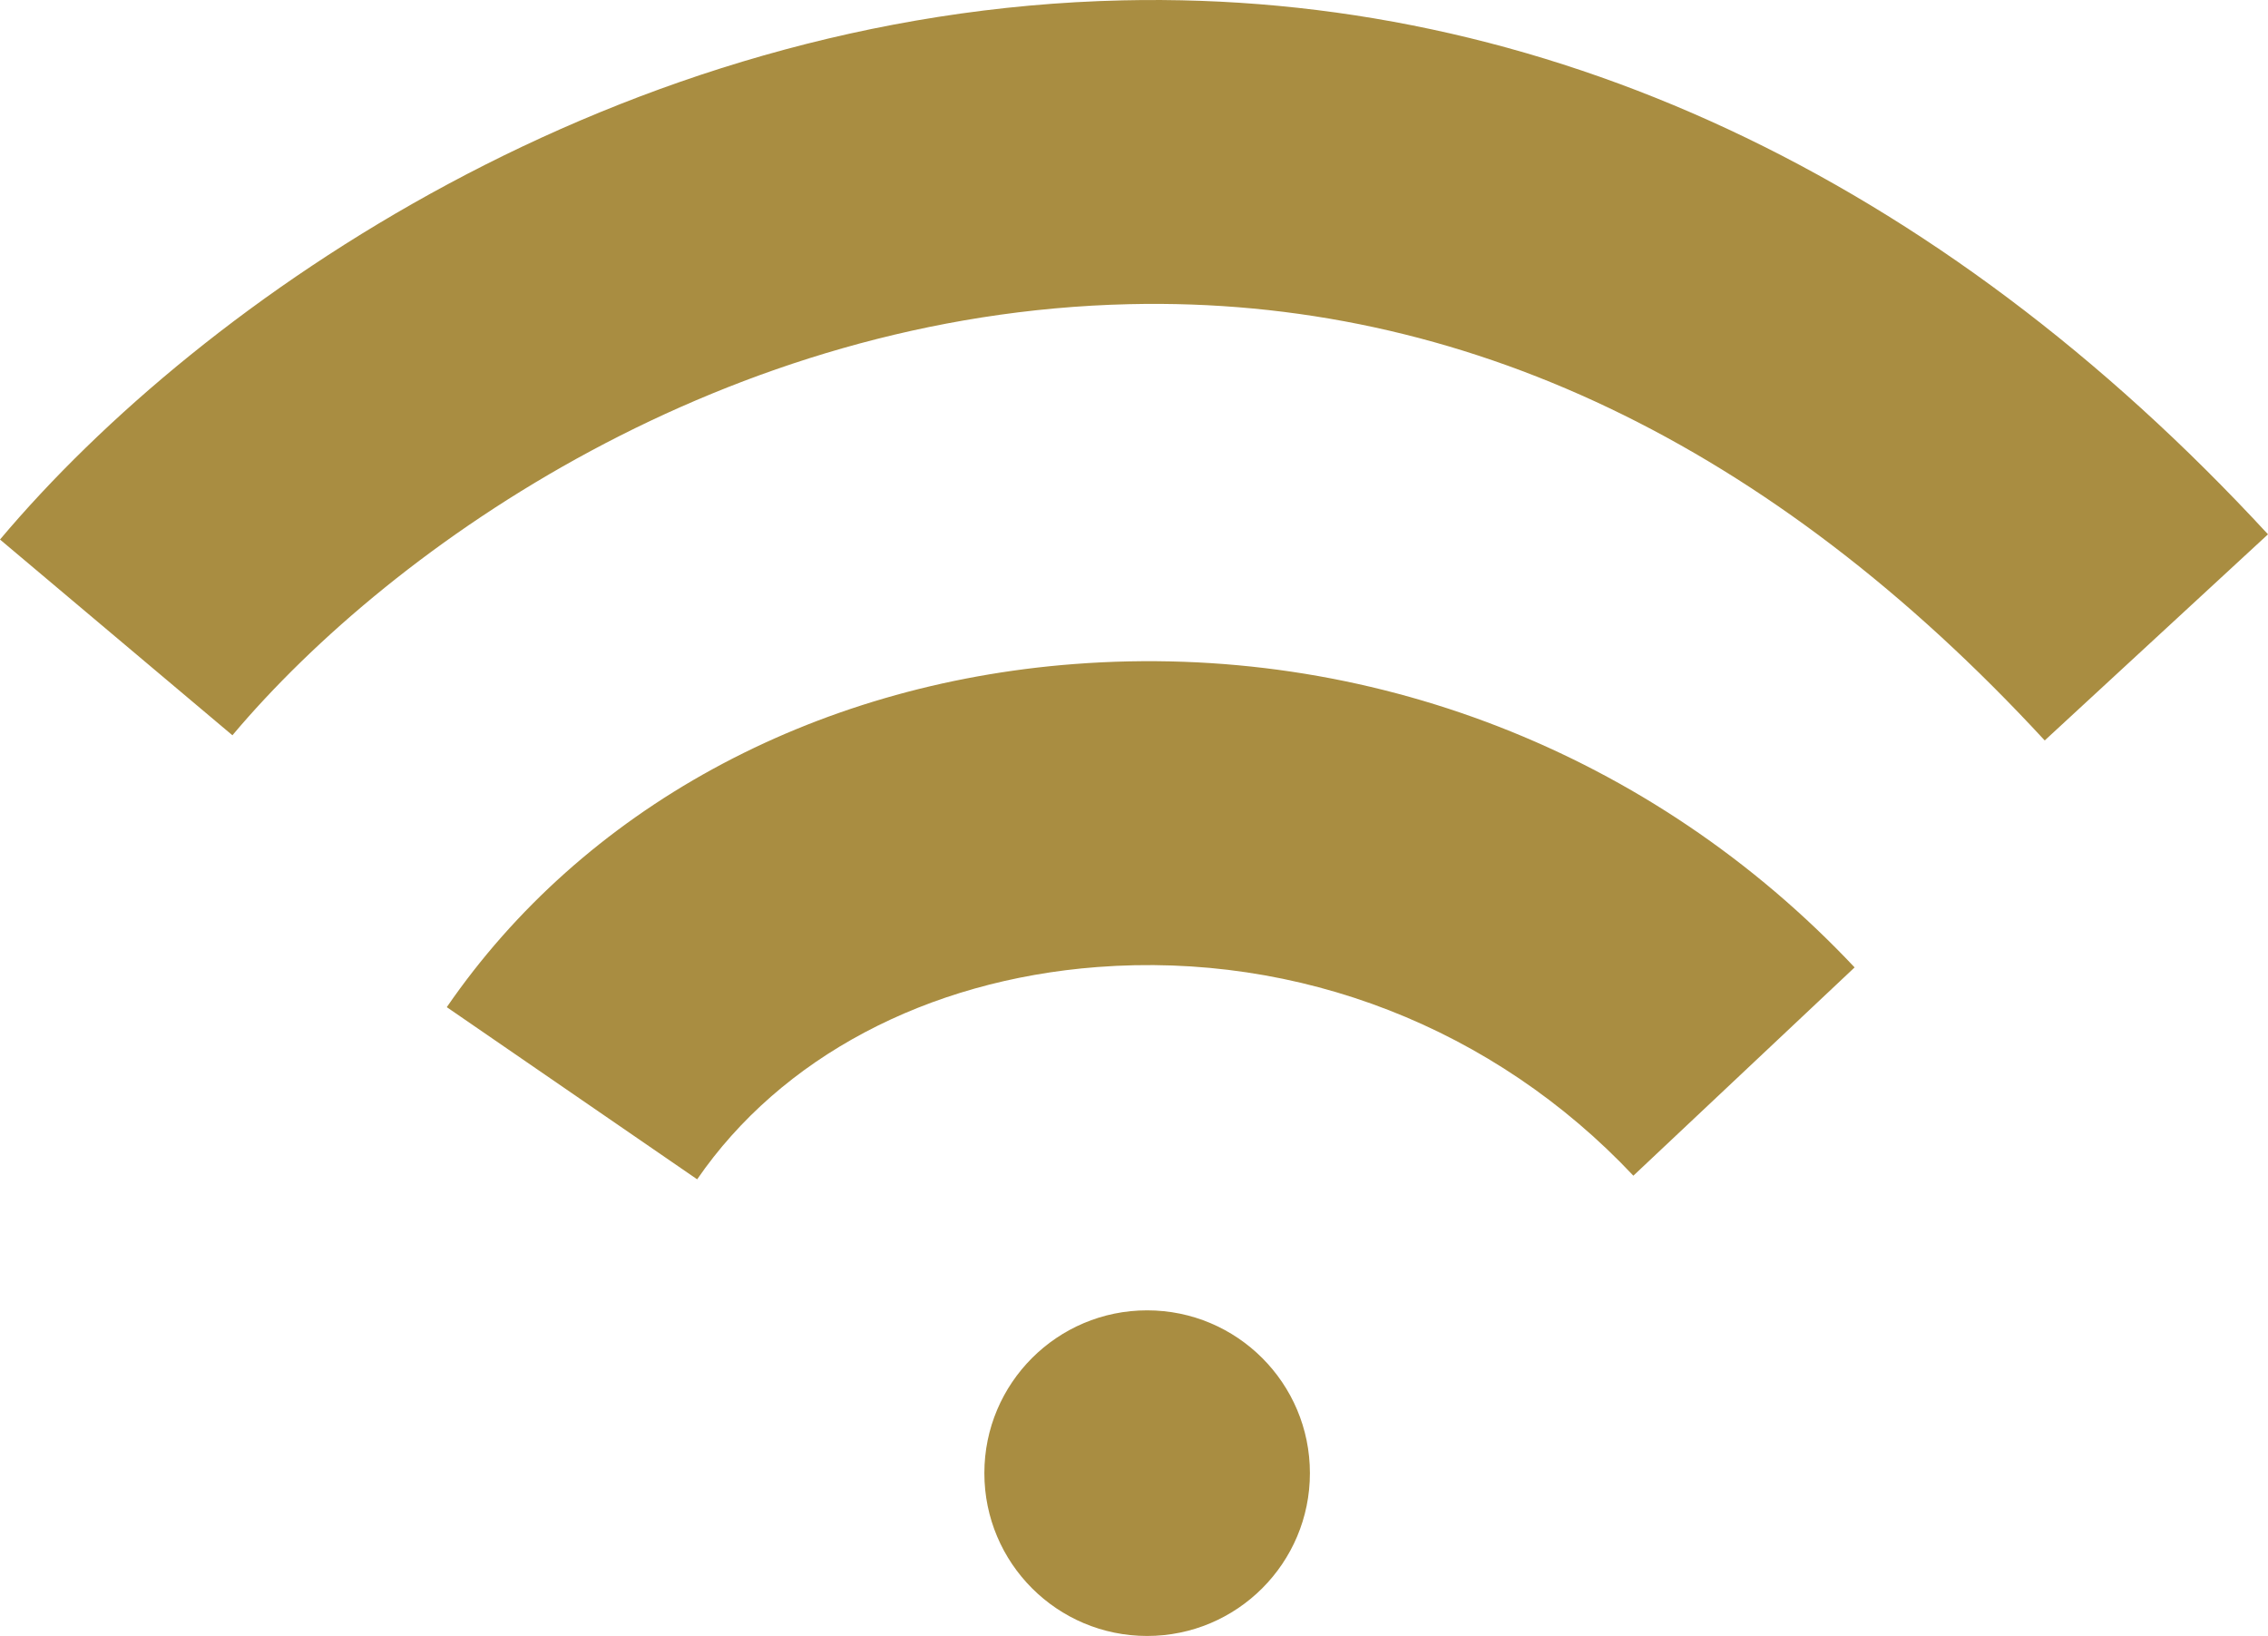 <svg version="1.1" id="图层_1" x="0px" y="0px" width="90.636px" height="65.365px" viewBox="0 0 90.636 65.365" enable-background="new 0 0 90.636 65.365" xml:space="preserve" xmlns="http://www.w3.org/2000/svg" xmlns:xlink="http://www.w3.org/1999/xlink" xmlns:xml="http://www.w3.org/XML/1998/namespace">
  <path fill="#A98D41" d="M9.288,29.378L0,21.557C8.128,11.905,24.754,0.472,44.862,0.014C61.59-0.365,77.401,7.011,90.636,21.349
	l-8.923,8.236c-10.957-11.87-23.269-17.737-36.575-17.432C29.075,12.519,15.787,21.661,9.288,29.378z M65.274,46.975l8.842-8.322
	c-8.095-8.601-19.459-13.02-31.191-12.121c-10.495,0.803-19.632,5.8-25.07,13.709l10.006,6.879c3.347-4.868,9.175-7.96,15.991-8.482
	C51.898,38.023,59.708,41.061,65.274,46.975z M39.338,58.86c0,3.593,2.912,6.505,6.505,6.505c3.593,0,6.505-2.912,6.505-6.505
	s-2.912-6.505-6.505-6.505C42.25,52.355,39.338,55.267,39.338,58.86z" class="color c1"/>
</svg>